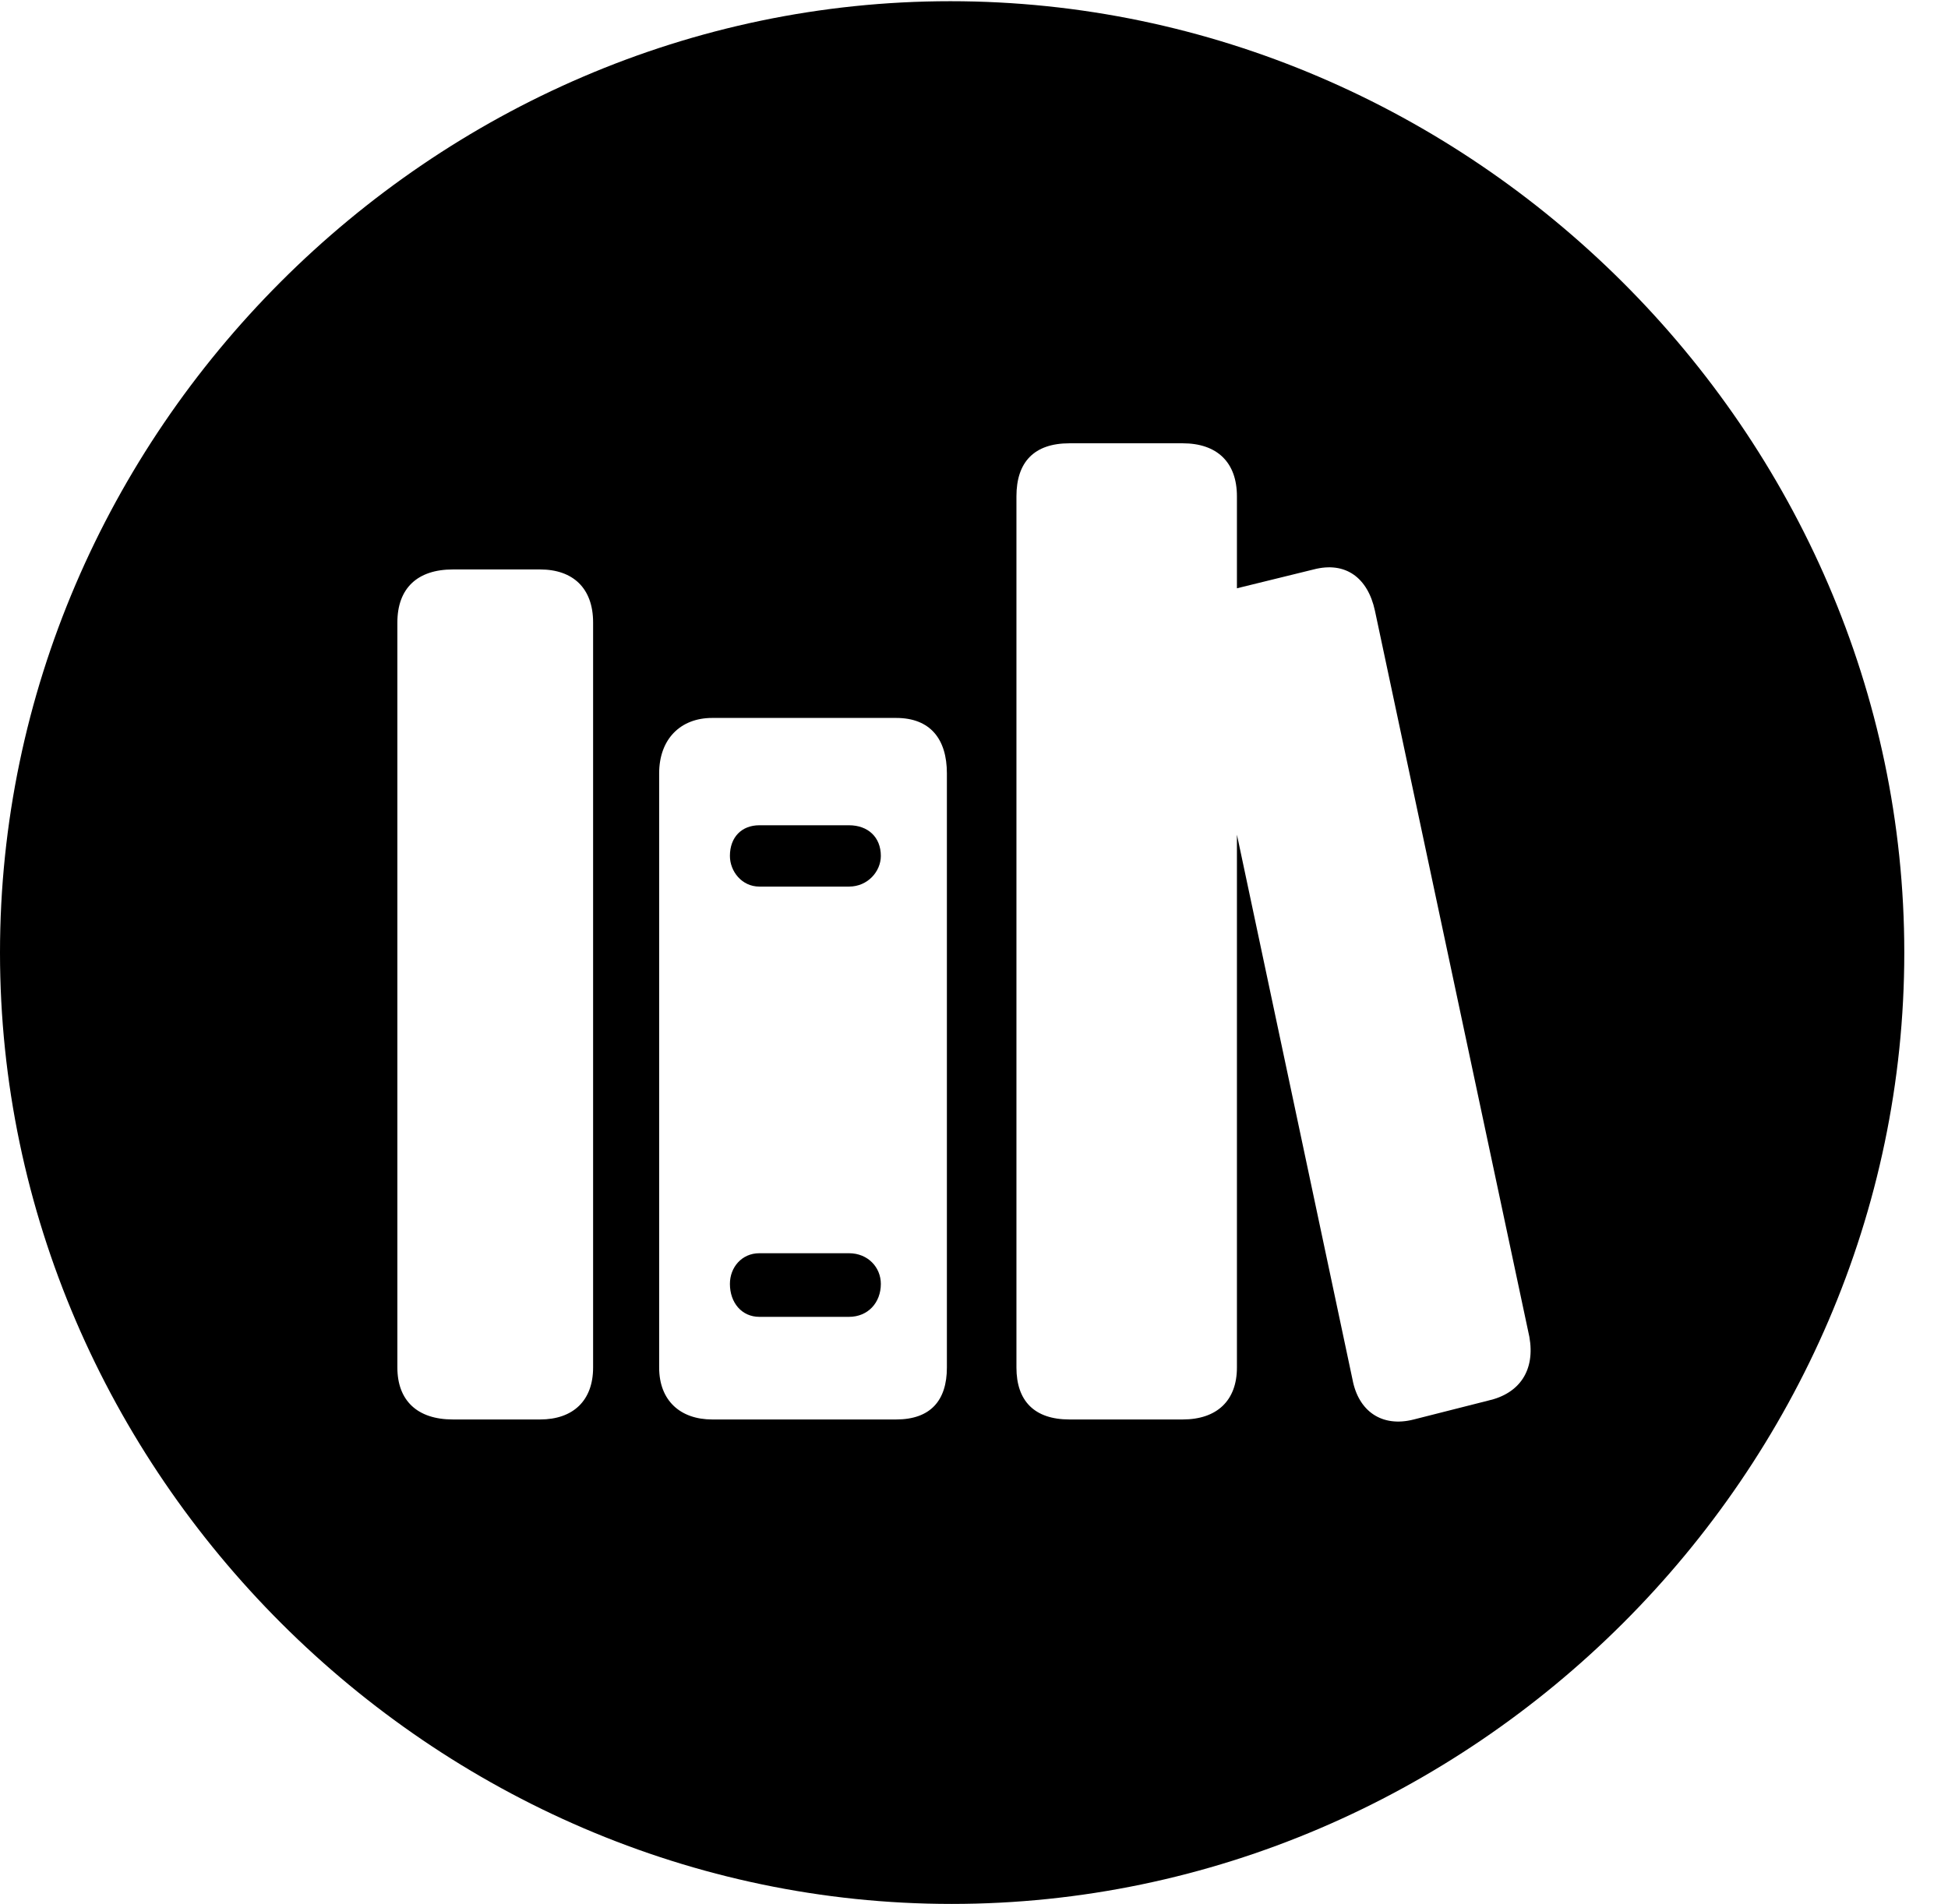 <svg version="1.1" xmlns="http://www.w3.org/2000/svg" xmlns:xlink="http://www.w3.org/1999/xlink" width="16.133" height="15.771" viewBox="0 0 16.133 15.771">
 <g>
  <rect height="15.771" opacity="0" width="16.133" x="0" y="0"/>
  <path d="M15.771 7.891C15.771 12.197 12.188 15.771 7.881 15.771C3.584 15.771 0 12.197 0 7.891C0 3.584 3.574 0.01 7.871 0.01C12.178 0.01 15.771 3.584 15.771 7.891ZM8.857 3.672C8.564 3.672 8.418 3.828 8.418 4.111L8.418 11.328C8.418 11.602 8.564 11.758 8.857 11.758L9.795 11.758C10.078 11.758 10.244 11.602 10.244 11.328L10.244 6.914L11.201 11.426C11.25 11.69 11.445 11.826 11.709 11.758L12.324 11.602C12.588 11.543 12.715 11.348 12.666 11.074L11.387 5.059C11.328 4.785 11.143 4.648 10.879 4.717L10.244 4.873L10.244 4.111C10.244 3.828 10.078 3.672 9.795 3.672ZM3.75 4.717C3.457 4.717 3.291 4.873 3.291 5.156L3.291 11.328C3.291 11.602 3.457 11.758 3.75 11.758L4.473 11.758C4.746 11.758 4.912 11.602 4.912 11.328L4.912 5.156C4.912 4.873 4.746 4.717 4.473 4.717ZM5.898 5.947C5.635 5.947 5.459 6.123 5.459 6.406L5.459 11.328C5.459 11.602 5.635 11.758 5.898 11.758L7.422 11.758C7.705 11.758 7.842 11.602 7.842 11.328L7.842 6.406C7.842 6.123 7.705 5.947 7.422 5.947ZM7.295 10.635C7.295 10.791 7.188 10.908 7.031 10.908L6.289 10.908C6.143 10.908 6.045 10.791 6.045 10.635C6.045 10.498 6.143 10.381 6.289 10.381L7.031 10.381C7.188 10.381 7.295 10.498 7.295 10.635ZM7.295 7.09C7.295 7.217 7.188 7.344 7.031 7.344L6.289 7.344C6.143 7.344 6.045 7.217 6.045 7.09C6.045 6.934 6.143 6.836 6.289 6.836L7.031 6.836C7.188 6.836 7.295 6.934 7.295 7.09Z" fill="currentColor"/>
 </g>
</svg>
